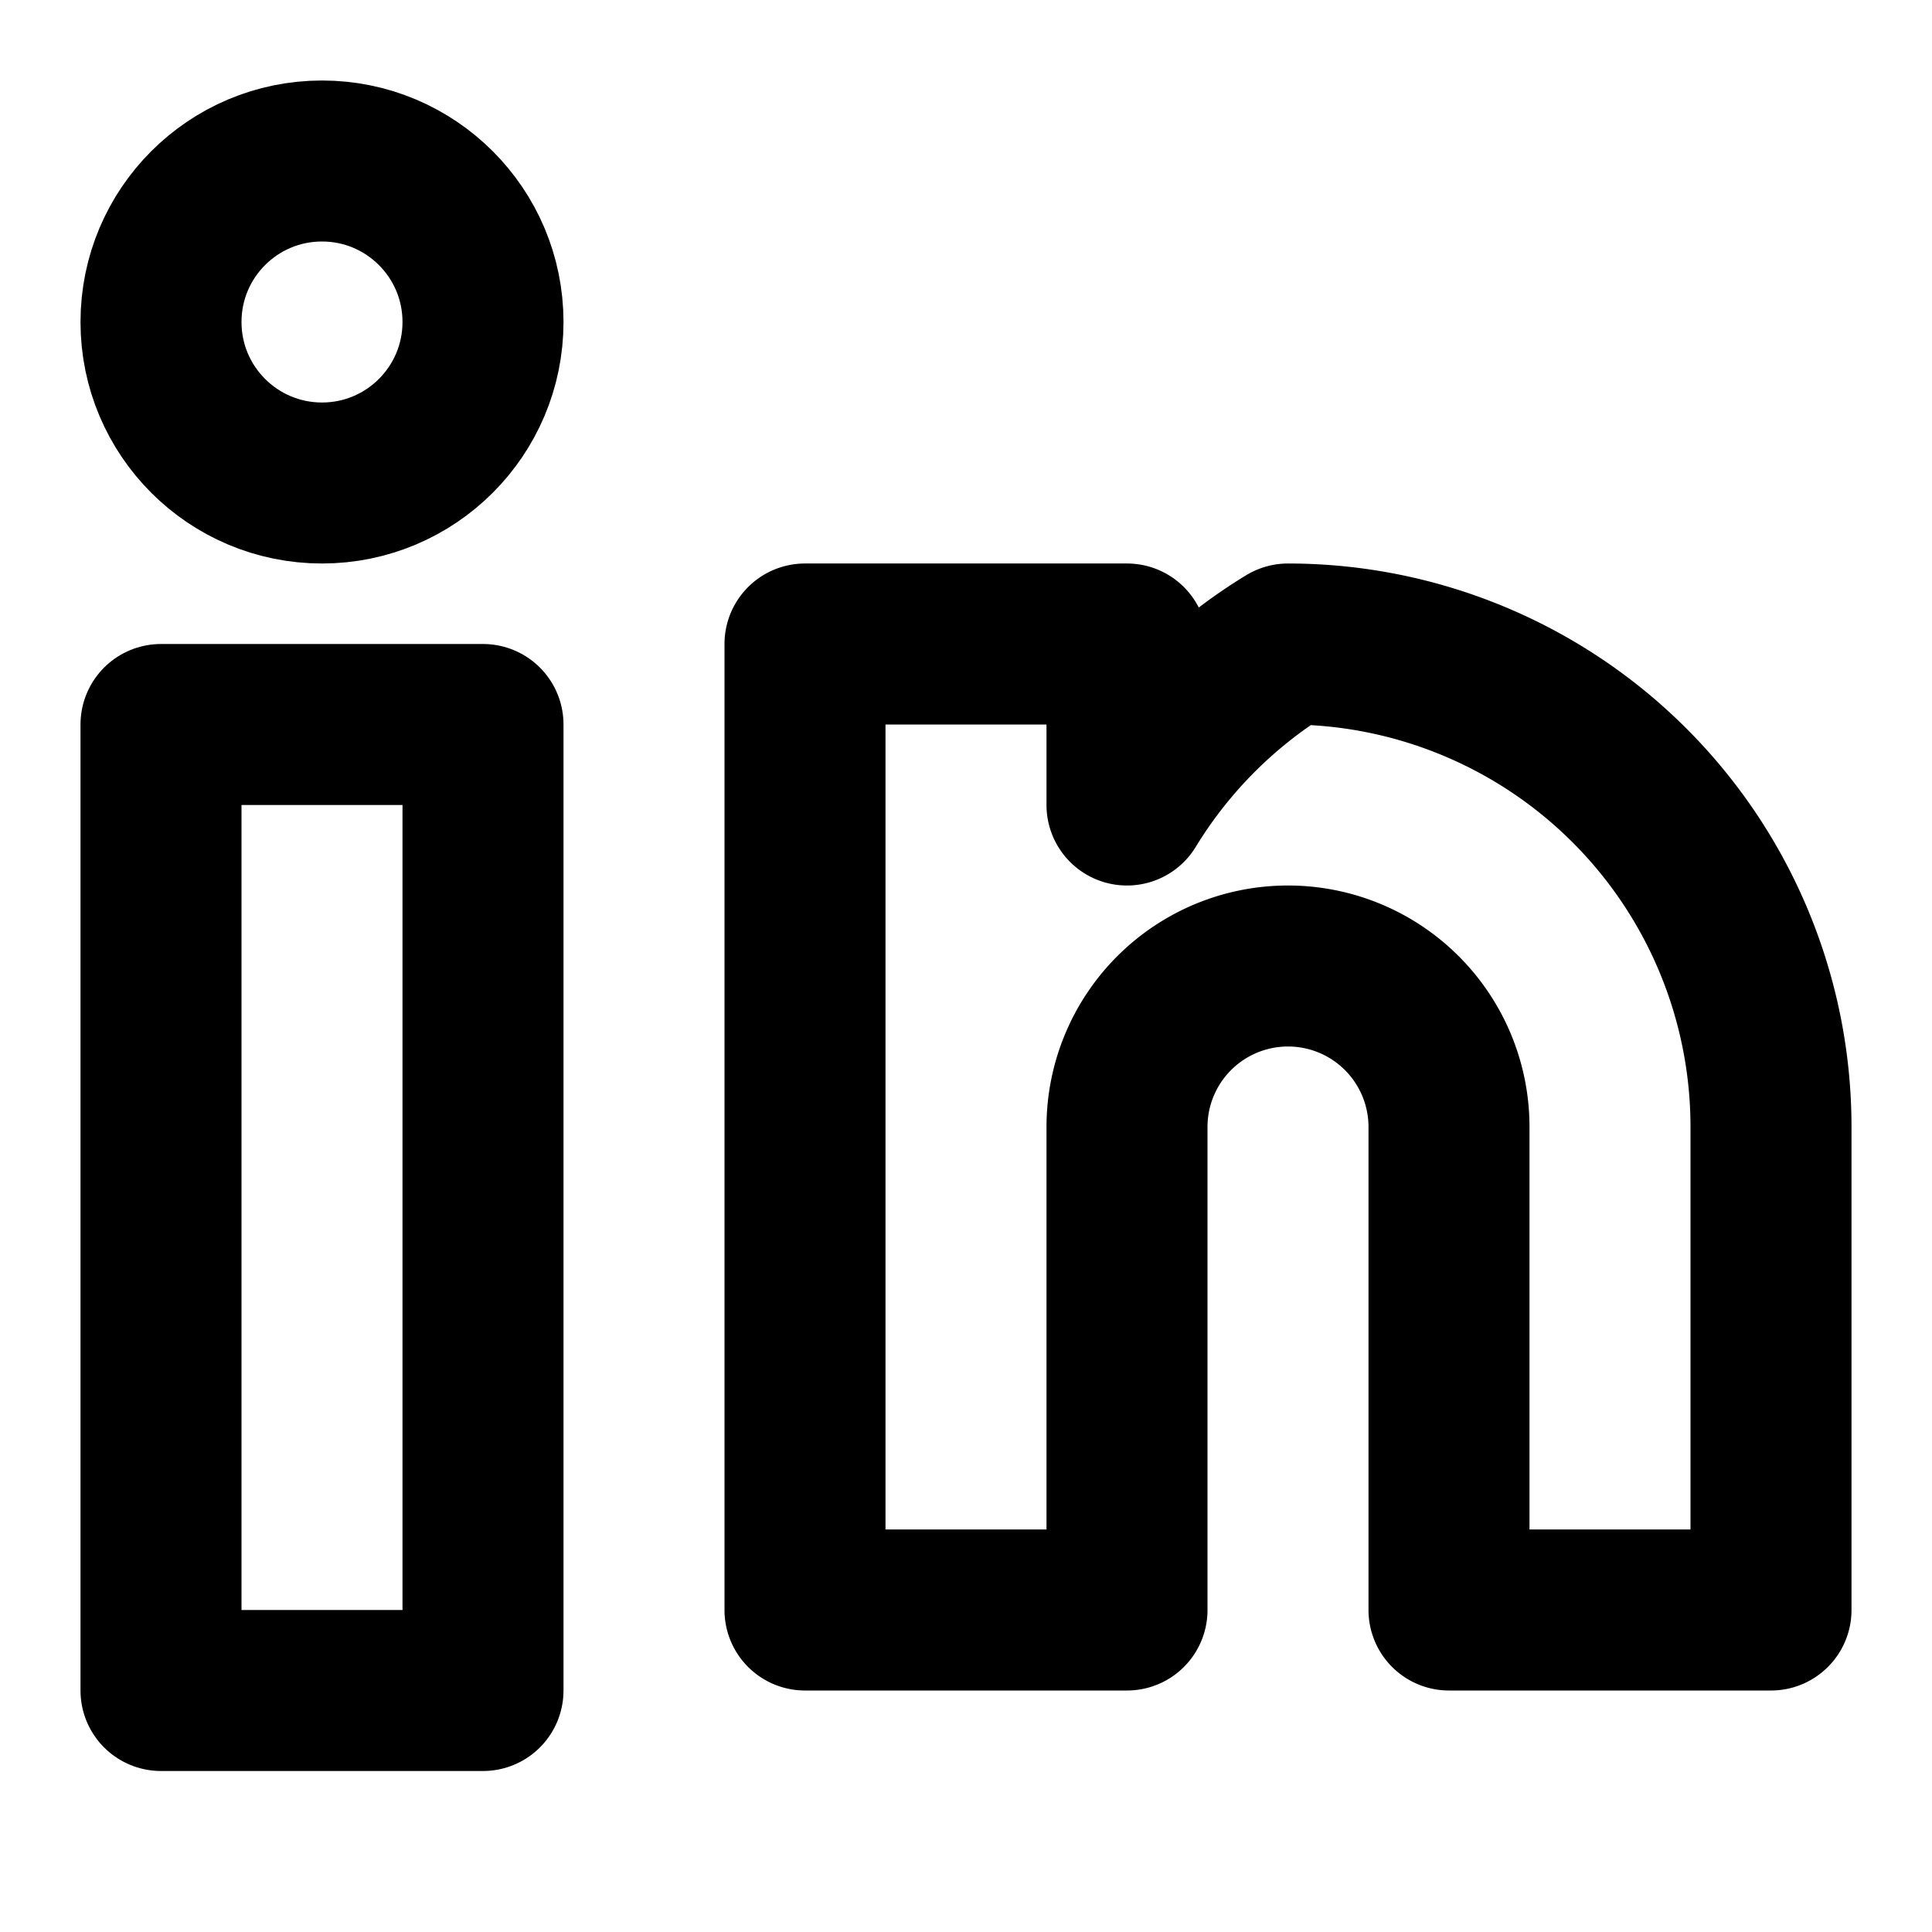 <svg xmlns="http://www.w3.org/2000/svg" width="24" height="24" viewBox="0 0 24 24" fill="none" stroke="currentColor" stroke-width="2" stroke-linecap="round" stroke-linejoin="round">
  <path d="M16 8a6 6 0 0 1 6 6v6h-4v-6a2 2 0 0 0-4 0v6h-4v-12h4v2a6 6 0 0 1 2-2z"/>
  <rect x="2" y="9" width="4" height="12"/>
  <circle cx="4" cy="4" r="2"/>
</svg>
